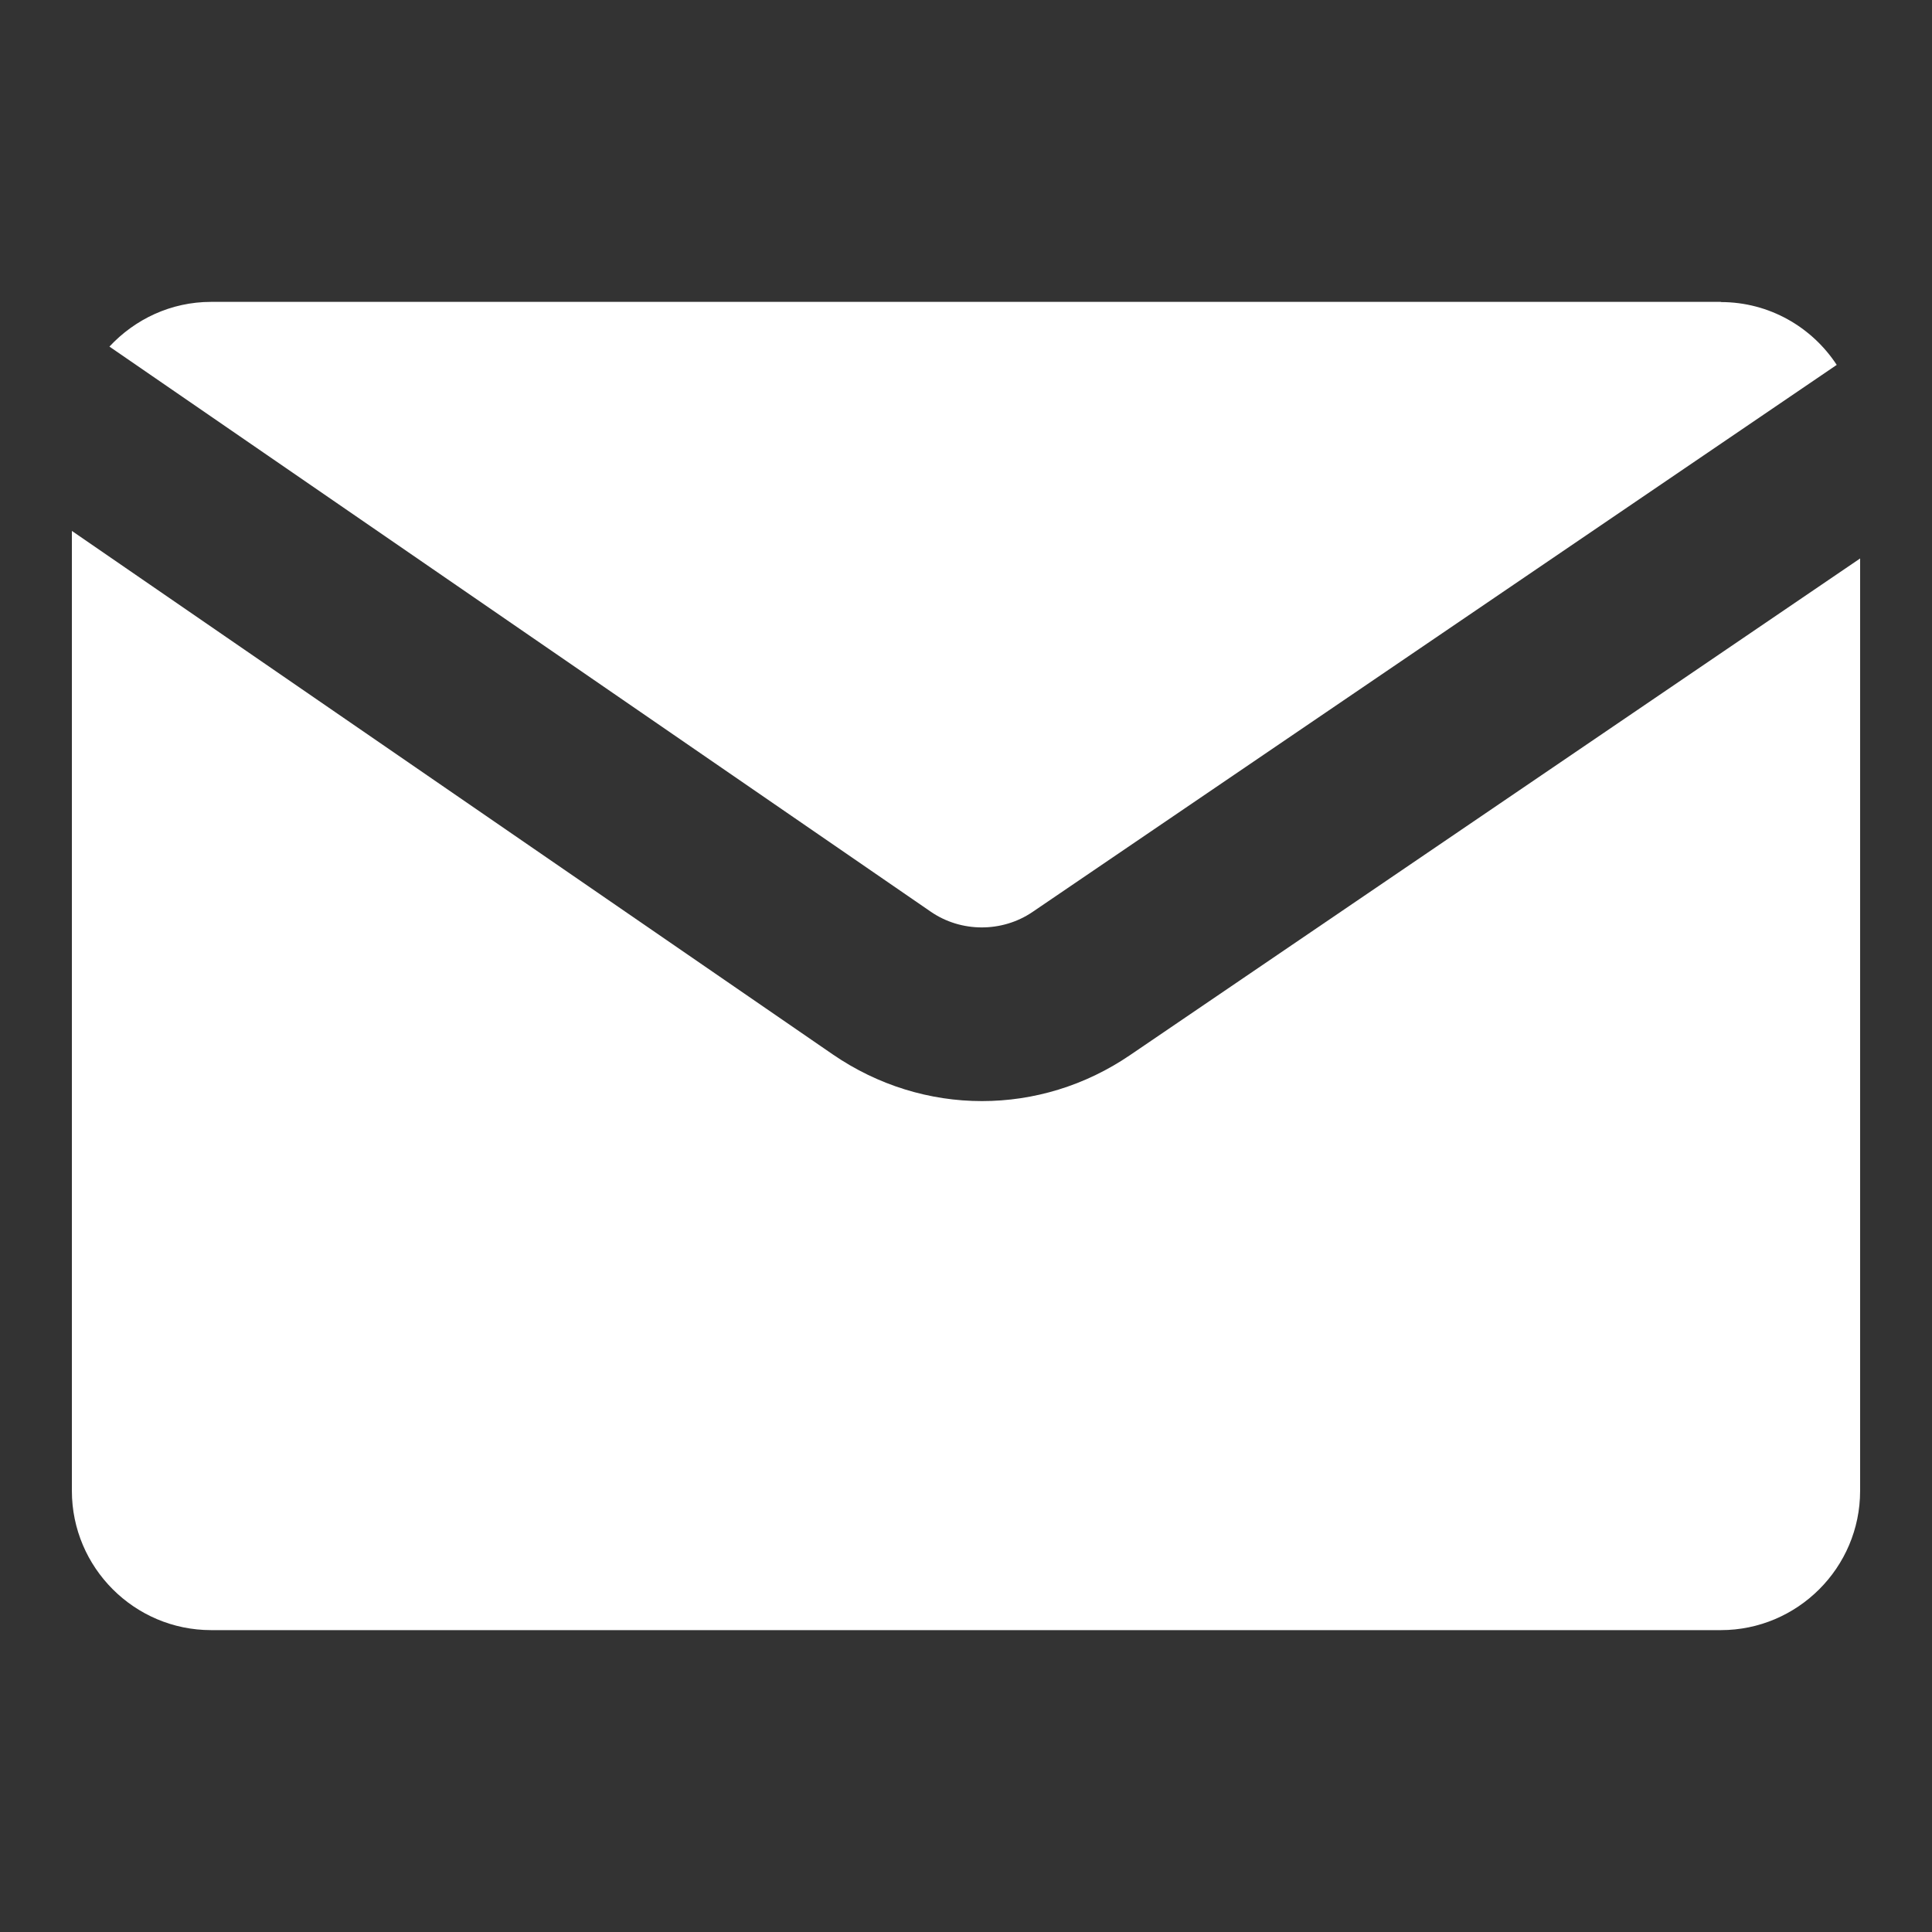 <?xml version="1.0" encoding="UTF-8"?>
<svg id="Camada_1" xmlns="http://www.w3.org/2000/svg" version="1.1" viewBox="0 0 1024 1024">
  <rect x="0" y="0" width="1024" height="1024" fill="#333333" stroke="none"/>
  <!-- Generator: Adobe Illustrator 29.0.0, SVG Export Plug-In . SVG Version: 2.1.0 Build 186)  -->
  <defs>
    <style>
      .st0 {
        fill: #fff;
      }
    </style>
  </defs>
  <path class="st0" d="M912.1,160H111.9c-21.3,0-40.4,9.2-53.9,23.7l435.3,299.5c16.1,11.1,37.8,11.1,53.9.2l426.3-290c-13.1-20-35.7-33.3-61.4-33.3h0Z"/>
  <path class="st0" d="M520.4,583.6c-27.5,0-55.1-8.3-79.1-24.8L38.1,281.4v508.8c0,40.6,33.1,73.8,73.8,73.8h800.2c40.6,0,73.8-33.1,73.8-73.8v-494.2l-386.9,263.2c-23.9,16.3-51.2,24.4-78.5,24.4h0Z"/>
</svg>